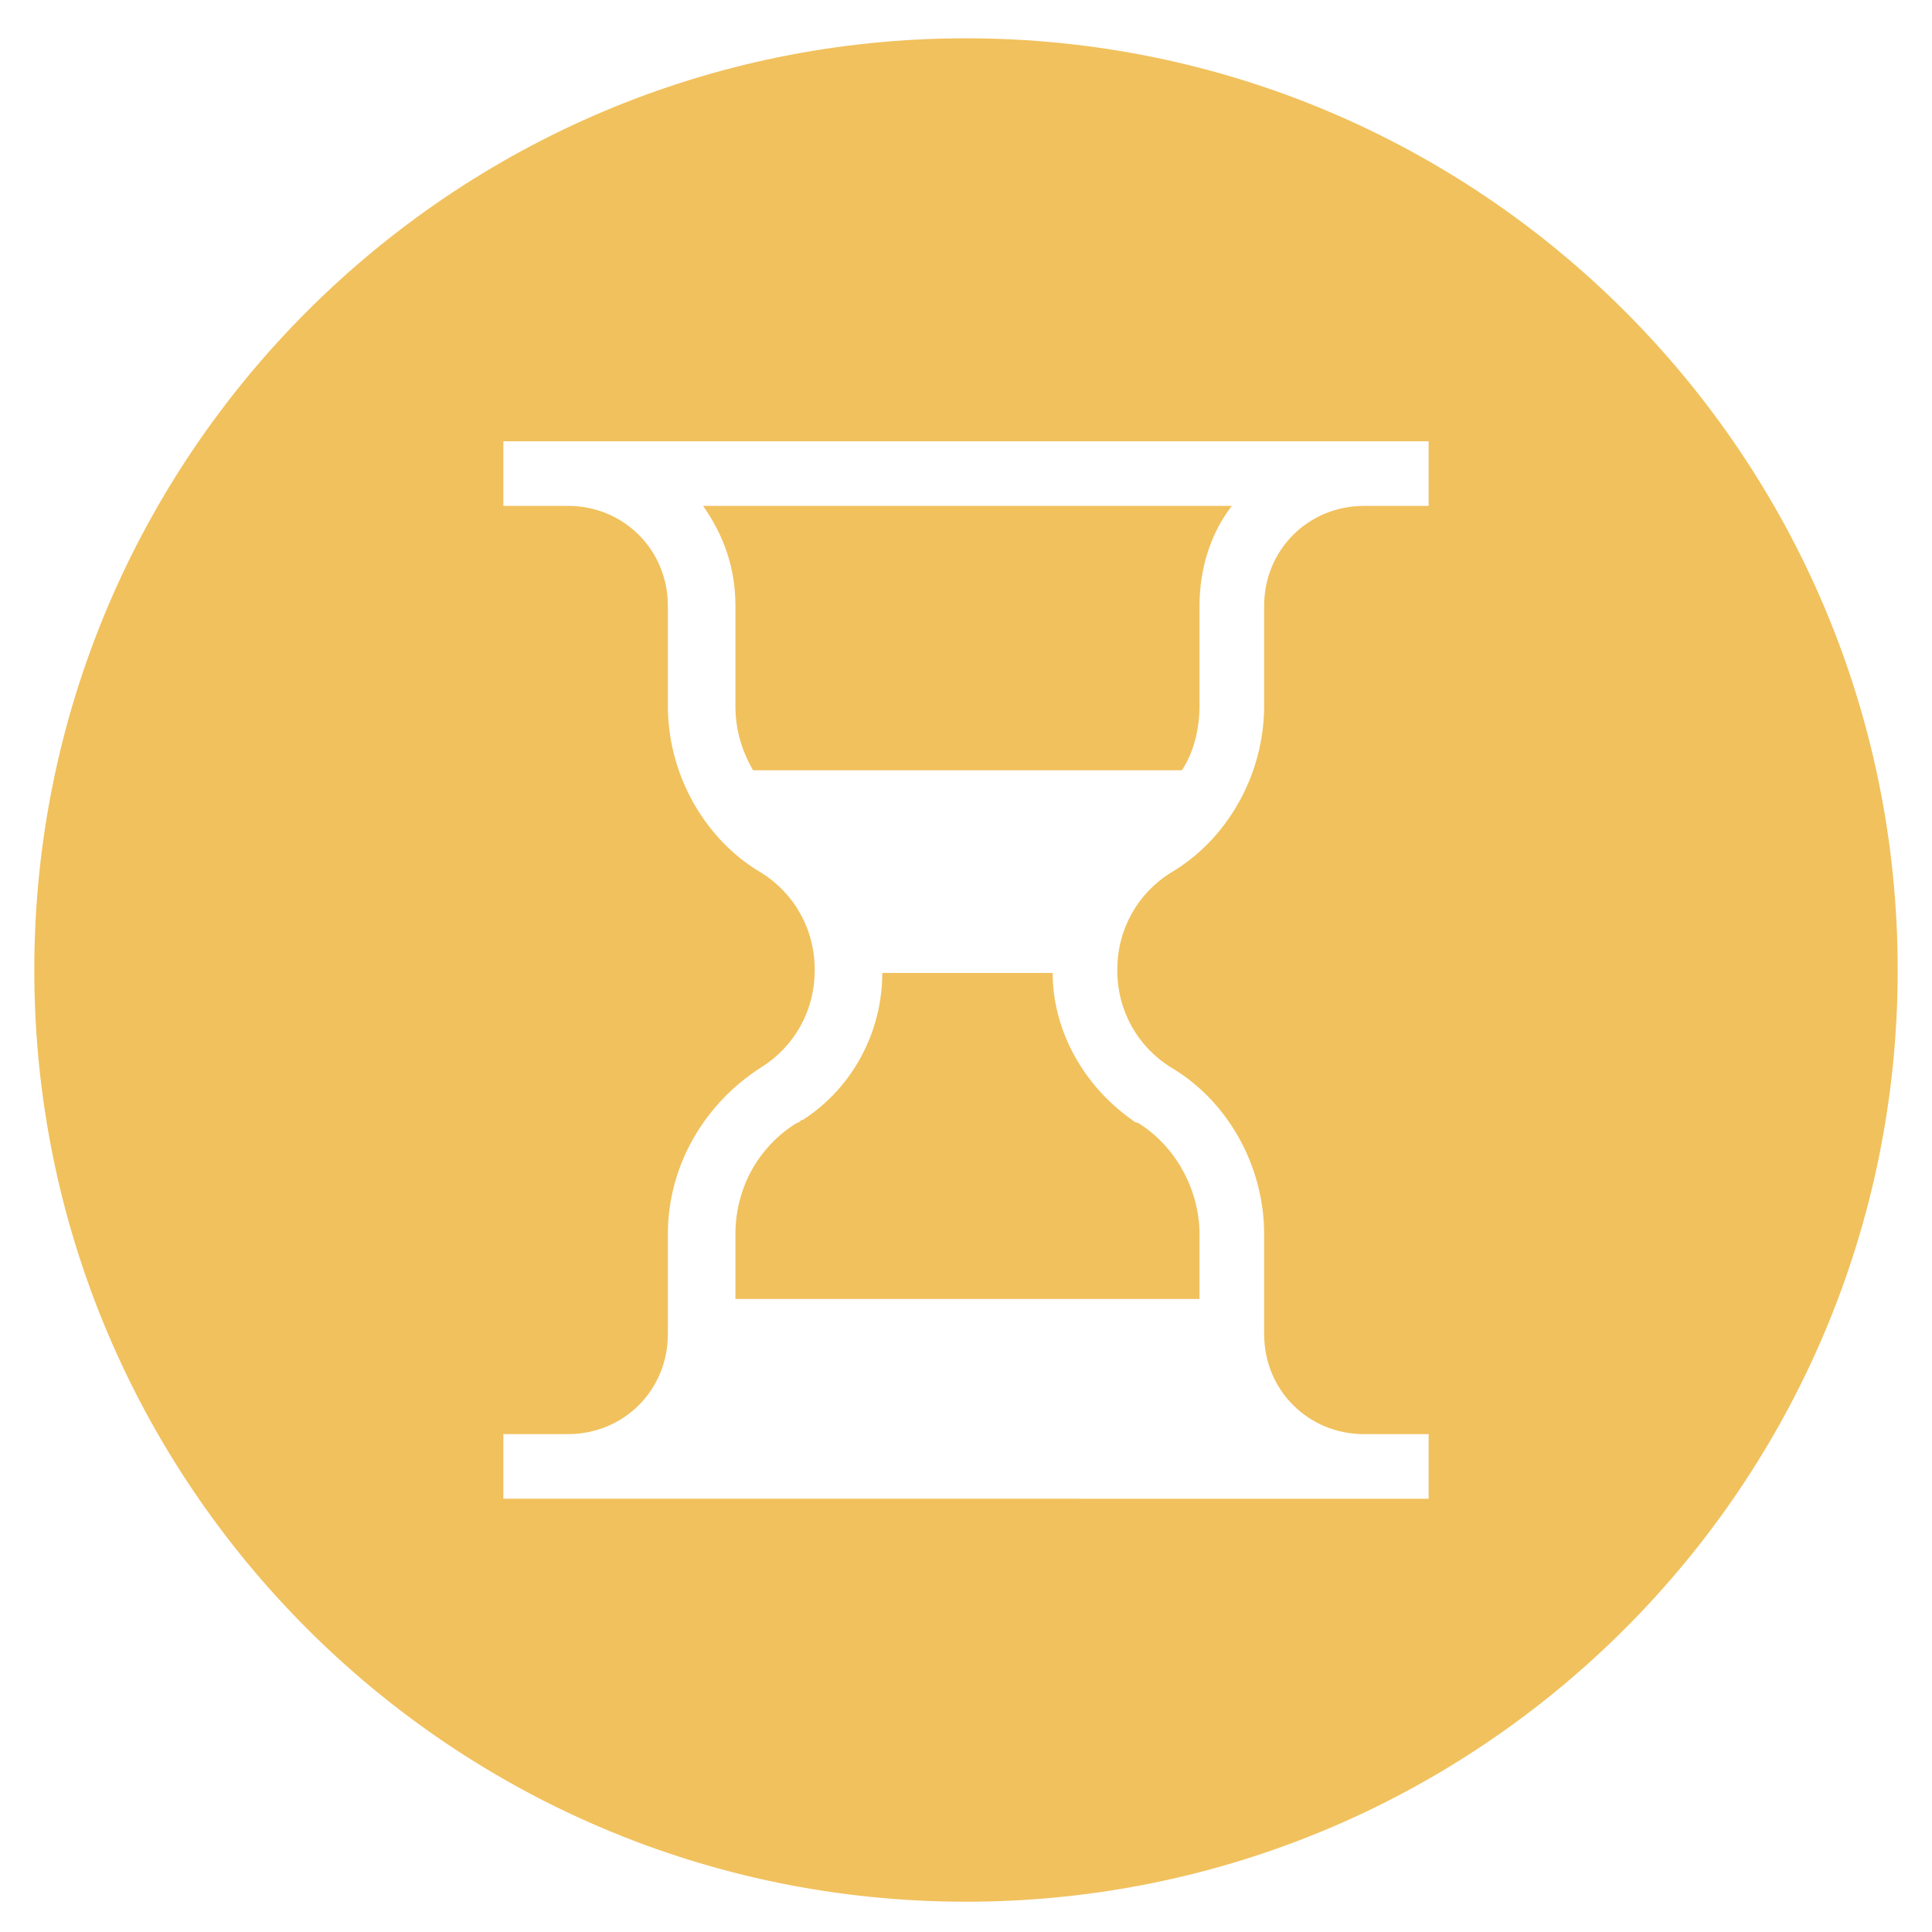 <?xml version="1.0" standalone="no"?><!DOCTYPE svg PUBLIC "-//W3C//DTD SVG 1.1//EN" "http://www.w3.org/Graphics/SVG/1.1/DTD/svg11.dtd"><svg t="1732095120494" class="icon" viewBox="0 0 1024 1024" version="1.1" xmlns="http://www.w3.org/2000/svg" p-id="126814" width="32" height="32" xmlns:xlink="http://www.w3.org/1999/xlink"><path d="M512 20.3c-272.731 0-493.822 221.091-493.822 493.822s221.091 493.822 493.822 493.822 493.822-221.091 493.822-493.822-221.091-493.822-493.822-493.822z m245.208 247.836h-34.251c-29.581 0-52.934 23.353-52.934 52.934v52.934c0 37.365-20.239 71.616-49.82 88.742-17.126 10.898-28.024 29.581-28.024 51.377s10.898 40.479 28.024 51.377c29.581 17.126 49.82 51.377 49.82 88.742v52.934c0 29.581 23.353 52.934 52.934 52.934h34.251v34.251H266.792v-34.251h34.251c29.581 0 52.934-23.353 52.934-52.934v-52.934c0-37.365 20.239-70.06 49.82-88.742 17.126-10.898 28.024-29.581 28.024-51.377s-10.898-40.479-28.024-51.377c-29.581-17.126-49.82-51.377-49.82-88.742v-52.934c0-29.581-23.353-52.934-52.934-52.934H266.792v-34.251H757.208v34.251zM389.785 321.07v52.934c0 12.455 3.114 23.353 9.341 34.251h227.304c6.228-9.341 9.341-21.796 9.341-34.251v-52.934c0-20.239 6.228-38.922 17.126-52.934h-280.238c10.898 15.569 17.126 32.694 17.126 52.934z m168.143 194.61H467.629c0 31.138-15.569 60.718-42.036 77.844-1.557 0-1.557 1.557-3.114 1.557-20.239 12.455-32.694 34.251-32.694 59.161v34.251h245.987v-34.251c0-23.353-12.455-46.706-32.694-59.161-1.557 0-3.114-1.557-3.114-1.557-26.467-18.683-42.036-48.263-42.036-77.844z" fill="#F1C15D" p-id="126815"></path></svg>